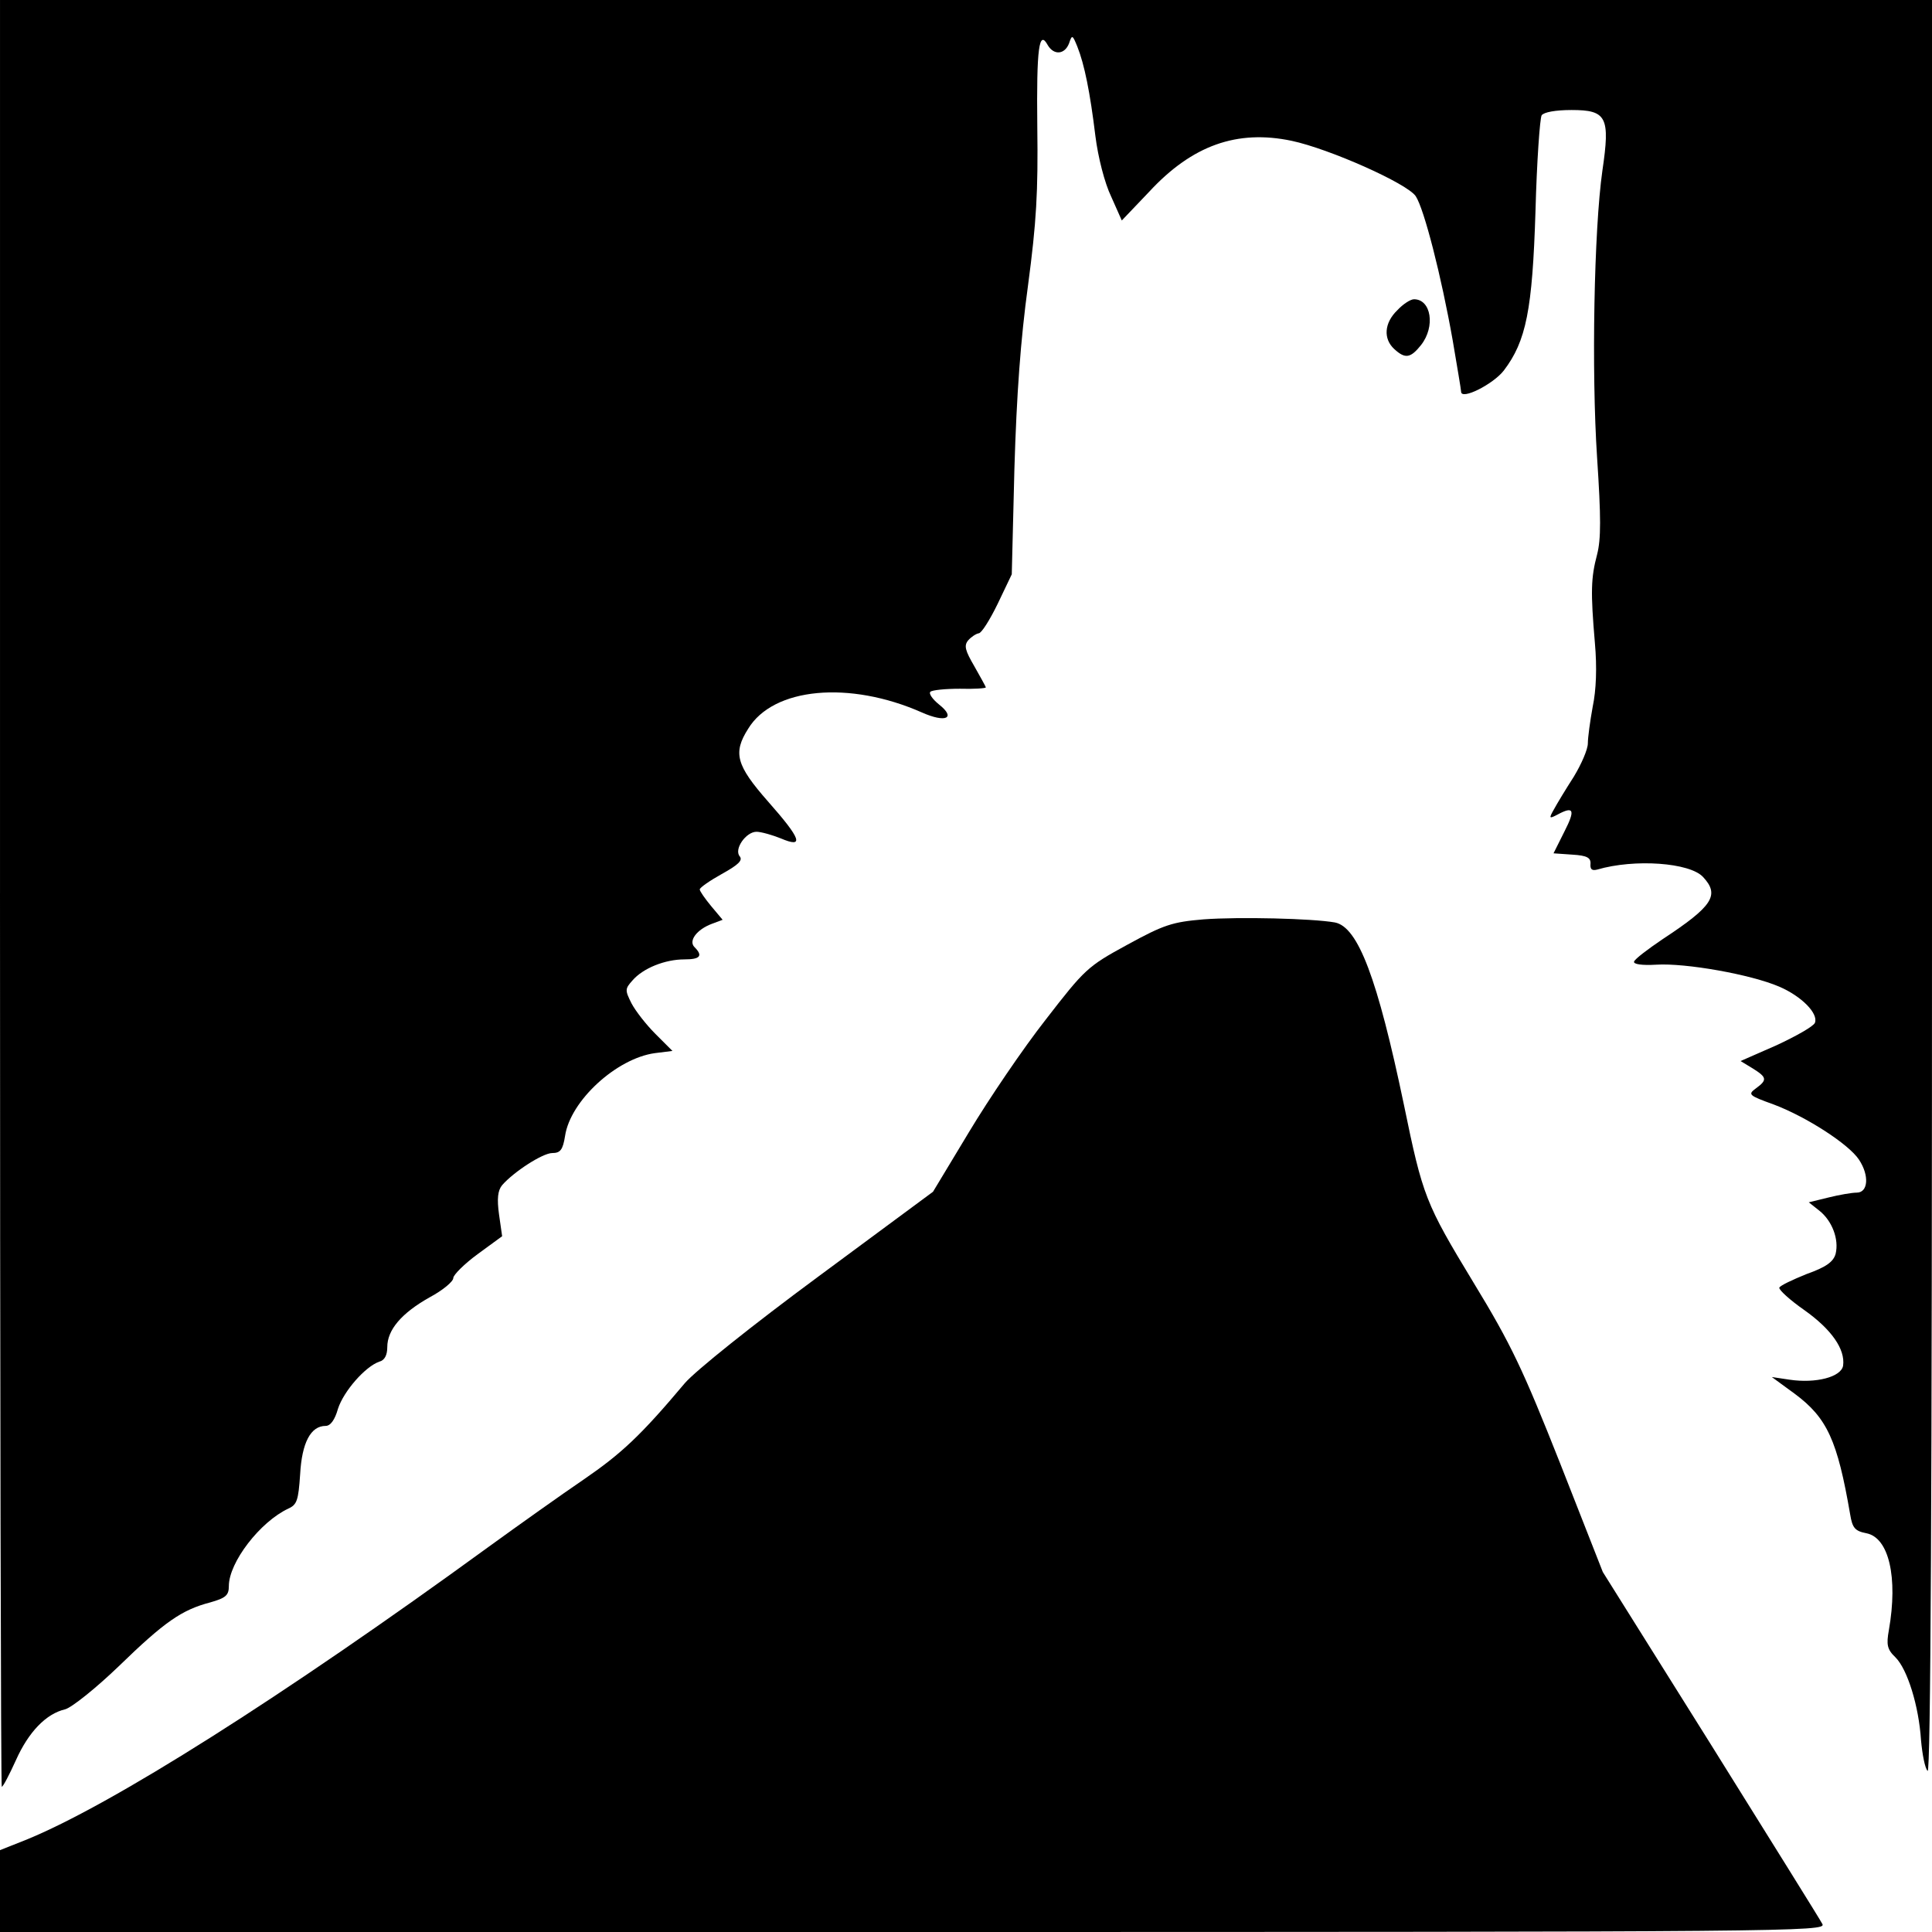 <?xml version="1.0" standalone="no"?>
<!DOCTYPE svg PUBLIC "-//W3C//DTD SVG 20010904//EN"
 "http://www.w3.org/TR/2001/REC-SVG-20010904/DTD/svg10.dtd">
<svg version="1.0" xmlns="http://www.w3.org/2000/svg"
 width="439pt" height="439pt" viewBox="0 0 439 439"
 preserveAspectRatio="xMidYMid meet">
<g transform="translate(0,439) scale(0.1,-0.1)"
fill="#000000" stroke="none">
<path d="M0 2360 c0 -1117 2 -2030 4 -2030 3 0 17 27 32 60 29 65 69 106 112
116 15 4 70 48 122 98 104 101 143 128 208 145 35 10 42 16 42 37 0 54 71 146
135 176 20 9 23 19 27 78 4 72 24 110 58 110 11 0 21 14 28 39 13 40 62 96 94
107 12 3 18 15 18 33 0 39 32 77 96 113 30 16 54 36 54 44 0 7 25 32 55 54
l56 41 -7 49 c-5 36 -3 55 7 67 26 30 92 73 114 73 18 0 24 7 29 39 12 80 117
176 204 188 l40 5 -39 39 c-21 21 -45 52 -54 69 -15 30 -15 33 2 52 24 28 74
48 118 48 36 0 43 8 23 28 -14 14 5 40 40 53 l24 9 -26 31 c-14 17 -26 34 -26
38 0 4 23 20 50 35 38 21 48 31 41 40 -14 16 14 56 38 56 10 0 35 -7 55 -15
54 -23 47 -2 -29 84 -72 82 -80 110 -45 165 57 94 230 110 395 37 54 -24 78
-13 39 18 -15 12 -24 25 -20 29 4 4 34 7 67 7 32 -1 59 1 59 3 0 2 -12 23 -26
48 -21 36 -24 47 -14 59 7 8 18 15 24 16 6 0 25 30 43 67 l32 67 6 240 c5 168
14 293 31 417 19 143 23 211 21 361 -2 179 4 221 24 184 14 -23 38 -21 48 4 7
21 8 20 19 -7 16 -40 29 -104 41 -203 6 -48 21 -107 36 -138 l24 -54 62 65
c98 106 200 142 324 116 85 -18 263 -97 282 -126 19 -29 58 -181 84 -328 10
-59 19 -112 19 -116 0 -20 73 17 97 48 51 67 65 138 72 362 3 113 10 211 14
218 5 7 31 12 68 12 80 0 88 -16 70 -138 -19 -134 -25 -455 -12 -652 9 -136 9
-185 0 -220 -14 -53 -15 -84 -5 -201 5 -56 3 -107 -5 -145 -6 -33 -11 -70 -11
-83 0 -14 -15 -48 -32 -76 -18 -28 -38 -61 -45 -74 -12 -21 -11 -22 8 -12 37
20 41 11 16 -38 l-25 -50 43 -3 c33 -2 42 -7 41 -21 -1 -12 3 -16 15 -13 85
25 211 16 241 -17 38 -41 22 -66 -92 -141 -34 -23 -63 -45 -65 -51 -2 -6 18
-9 51 -7 66 4 214 -22 279 -50 51 -22 89 -61 81 -82 -3 -8 -42 -30 -87 -51
l-82 -36 28 -17 c32 -20 33 -26 7 -45 -19 -14 -17 -16 41 -37 74 -28 170 -90
193 -125 24 -36 21 -75 -5 -75 -11 0 -40 -5 -64 -11 l-45 -11 24 -19 c29 -23
45 -65 37 -98 -5 -18 -21 -30 -66 -46 -32 -13 -60 -26 -62 -31 -1 -5 24 -28
57 -51 62 -44 93 -89 88 -126 -4 -26 -62 -41 -122 -32 l-40 6 52 -38 c74 -55
97 -106 126 -274 5 -31 11 -38 37 -43 51 -10 72 -100 51 -220 -6 -33 -4 -44
15 -62 27 -27 53 -110 58 -188 3 -33 9 -64 15 -70 7 -7 10 622 10 2007 l0
2017 -2195 0 -2195 0 0 -2030z"/>
<path d="M3175 3685 c-30 -29 -32 -65 -7 -88 25 -23 37 -21 61 9 33 42 23 104
-16 104 -8 0 -25 -11 -38 -25z"/>
<path d="M2735 2301 c-71 -6 -90 -12 -174 -58 -90 -49 -96 -55 -185 -170 -51
-65 -129 -180 -174 -255 l-82 -136 -261 -193 c-149 -110 -279 -214 -303 -242
-100 -119 -144 -160 -230 -219 -50 -34 -147 -103 -216 -153 -467 -340 -859
-588 -1052 -666 l-58 -23 0 -93 0 -93 2075 0 c2001 0 2075 1 2066 18 -5 10
-120 194 -254 409 l-245 391 -97 247 c-84 212 -111 270 -197 411 -109 180
-115 195 -158 404 -60 287 -104 404 -157 414 -51 9 -217 13 -298 7z"/>
</g>
</svg>
